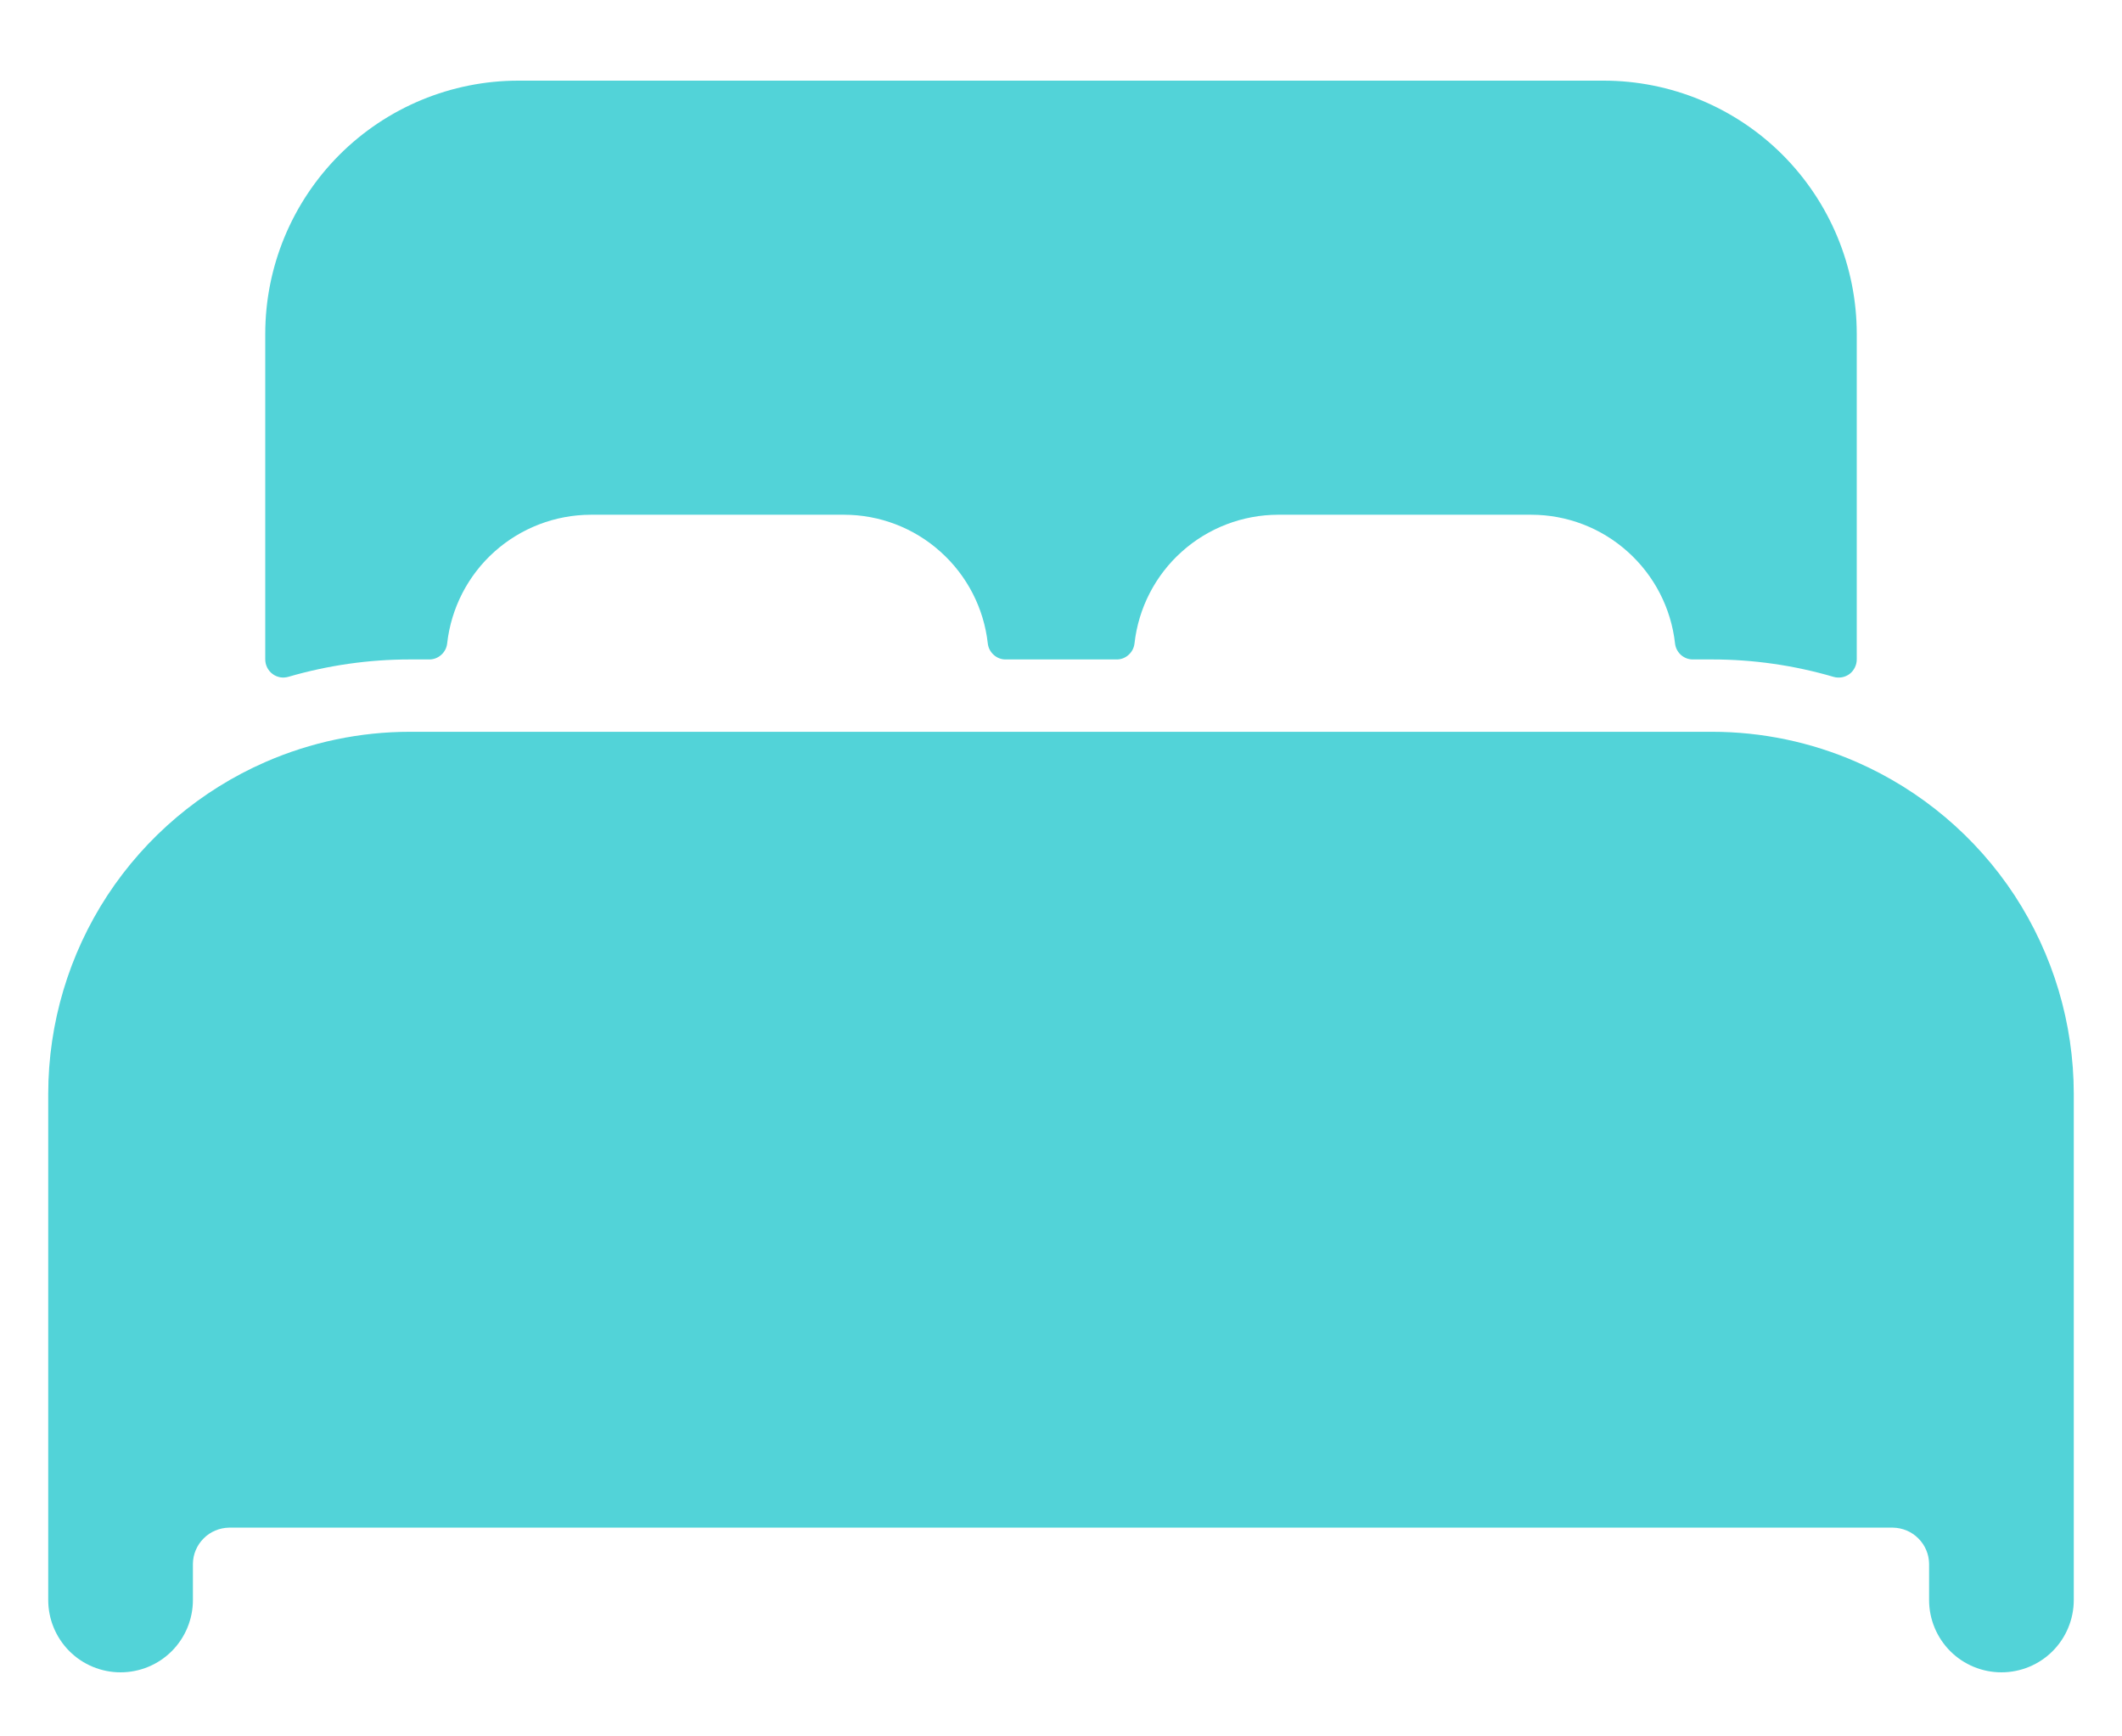 <svg width="22" height="18" viewBox="0 0 22 18" fill="none" xmlns="http://www.w3.org/2000/svg">
<path d="M19.25 7.9C18.777 7.693 18.266 7.586 17.75 7.586H4.25C3.734 7.586 3.223 7.693 2.75 7.9C2.082 8.192 1.513 8.673 1.113 9.283C0.714 9.893 0.501 10.607 0.5 11.336V16.586C0.5 16.785 0.579 16.976 0.72 17.117C0.86 17.257 1.051 17.336 1.25 17.336C1.449 17.336 1.64 17.257 1.78 17.117C1.921 16.976 2 16.785 2 16.586V16.211C2.001 16.112 2.041 16.018 2.111 15.948C2.181 15.877 2.276 15.838 2.375 15.836H19.625C19.724 15.838 19.819 15.877 19.889 15.948C19.959 16.018 19.999 16.112 20 16.211V16.586C20 16.785 20.079 16.976 20.22 17.117C20.36 17.257 20.551 17.336 20.75 17.336C20.949 17.336 21.14 17.257 21.28 17.117C21.421 16.976 21.5 16.785 21.5 16.586V11.336C21.499 10.607 21.286 9.894 20.887 9.283C20.487 8.673 19.918 8.193 19.25 7.9ZM16.625 0.836H5.375C4.679 0.836 4.011 1.113 3.519 1.605C3.027 2.098 2.75 2.765 2.75 3.461V6.836C2.75 6.865 2.757 6.894 2.77 6.92C2.783 6.946 2.802 6.969 2.825 6.986C2.848 7.004 2.875 7.015 2.904 7.021C2.932 7.026 2.962 7.024 2.99 7.016C3.399 6.897 3.823 6.836 4.25 6.836H4.448C4.495 6.837 4.539 6.82 4.574 6.789C4.609 6.758 4.631 6.716 4.636 6.67C4.677 6.304 4.851 5.965 5.126 5.719C5.401 5.473 5.756 5.337 6.125 5.336H8.75C9.119 5.336 9.475 5.472 9.75 5.719C10.025 5.965 10.2 6.303 10.241 6.67C10.246 6.716 10.268 6.758 10.303 6.789C10.337 6.82 10.382 6.837 10.428 6.836H11.575C11.621 6.837 11.666 6.82 11.7 6.789C11.735 6.758 11.757 6.716 11.762 6.67C11.803 6.304 11.977 5.965 12.252 5.719C12.526 5.473 12.882 5.337 13.25 5.336H15.875C16.244 5.336 16.6 5.472 16.875 5.719C17.15 5.965 17.325 6.303 17.366 6.67C17.371 6.716 17.393 6.758 17.427 6.789C17.462 6.82 17.507 6.837 17.553 6.836H17.75C18.177 6.836 18.601 6.897 19.011 7.017C19.038 7.025 19.068 7.026 19.096 7.021C19.125 7.016 19.152 7.004 19.175 6.987C19.199 6.969 19.217 6.946 19.23 6.92C19.243 6.894 19.25 6.866 19.25 6.836V3.461C19.25 2.765 18.973 2.098 18.481 1.605C17.989 1.113 17.321 0.836 16.625 0.836Z" fill="#52D3D8"/>
</svg>
